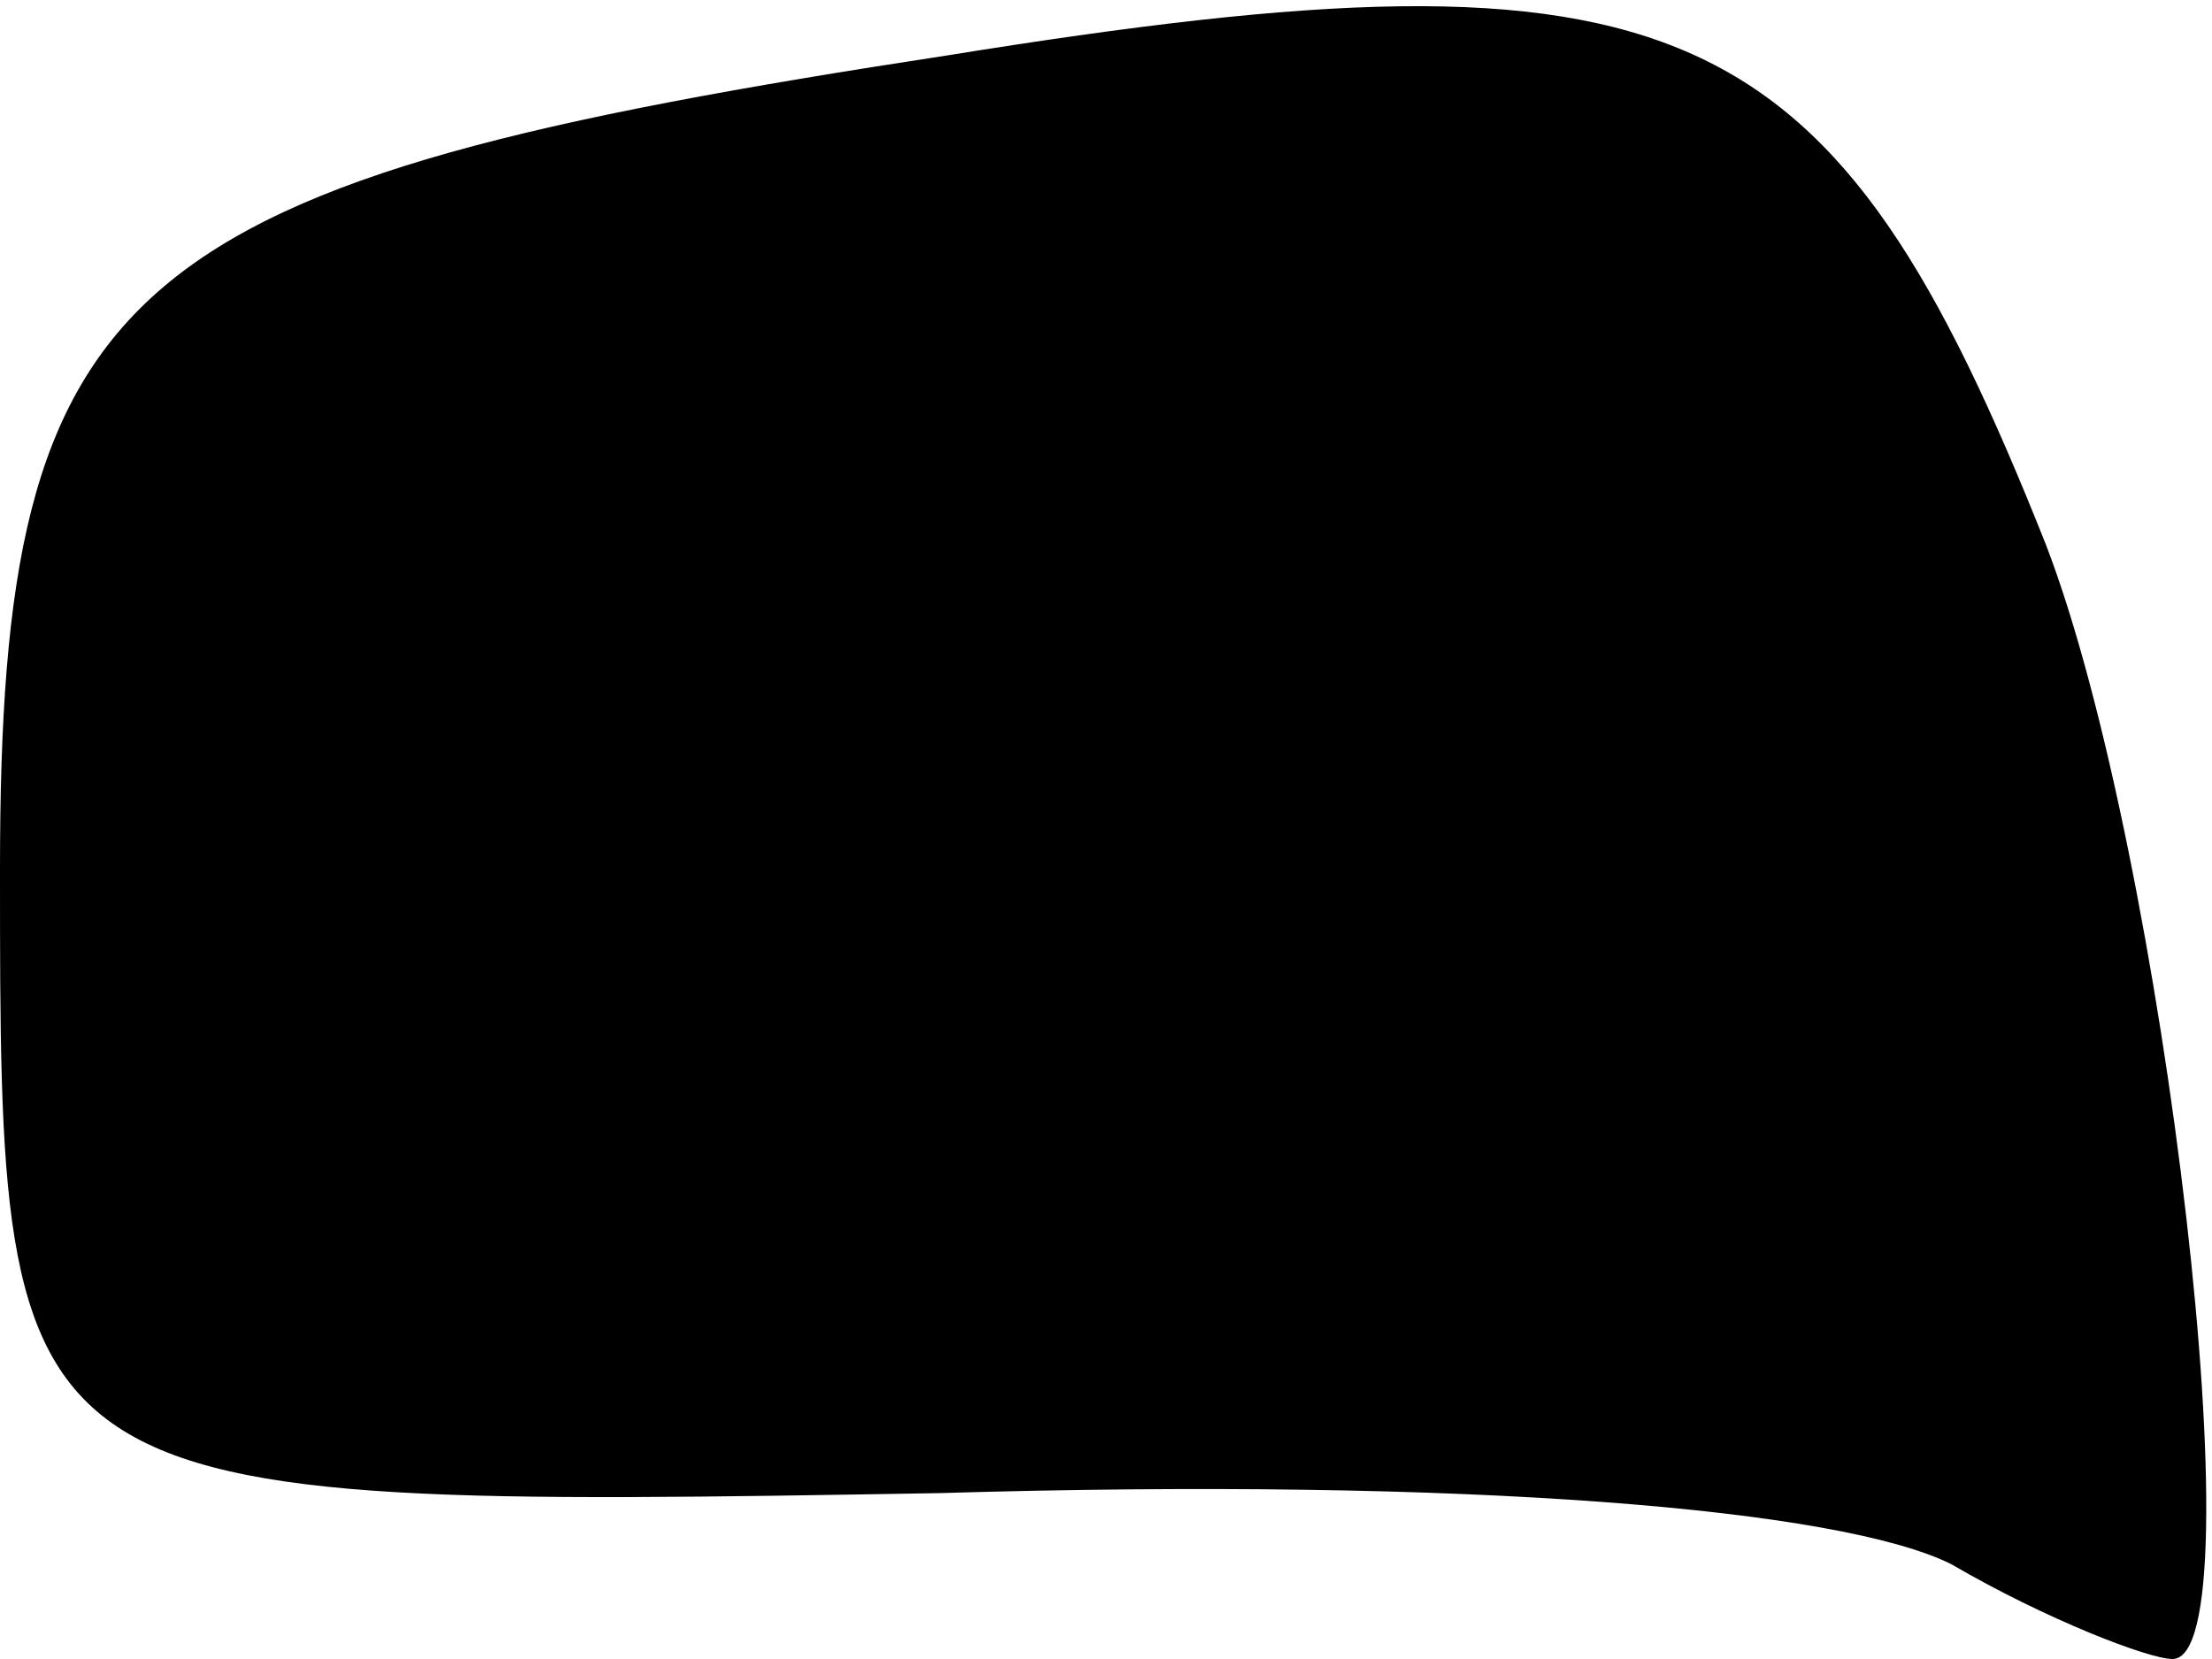 <?xml version="1.0" standalone="no"?>
<!DOCTYPE svg PUBLIC "-//W3C//DTD SVG 20010904//EN"
 "http://www.w3.org/TR/2001/REC-SVG-20010904/DTD/svg10.dtd">
<svg version="1.0" xmlns="http://www.w3.org/2000/svg"
 width="28pt" height="21pt" viewBox="0 0 28 21"
 preserveAspectRatio="xMidYMid meet">
<g transform="translate(0,21) scale(0.1,-0.1)"
fill="#000000" stroke="none">
<path fill="#000000" stroke="none" d="M120 203 c-105 -16 -120 -28 -120 -103
0 -81 0 -81 119 -79 67 2 114 -2 128 -9 12 -7 25 -12 28 -12 11 0 -1 102 -16
141 -27 68 -46 77 -139 62z"/>
</g>
</svg>
